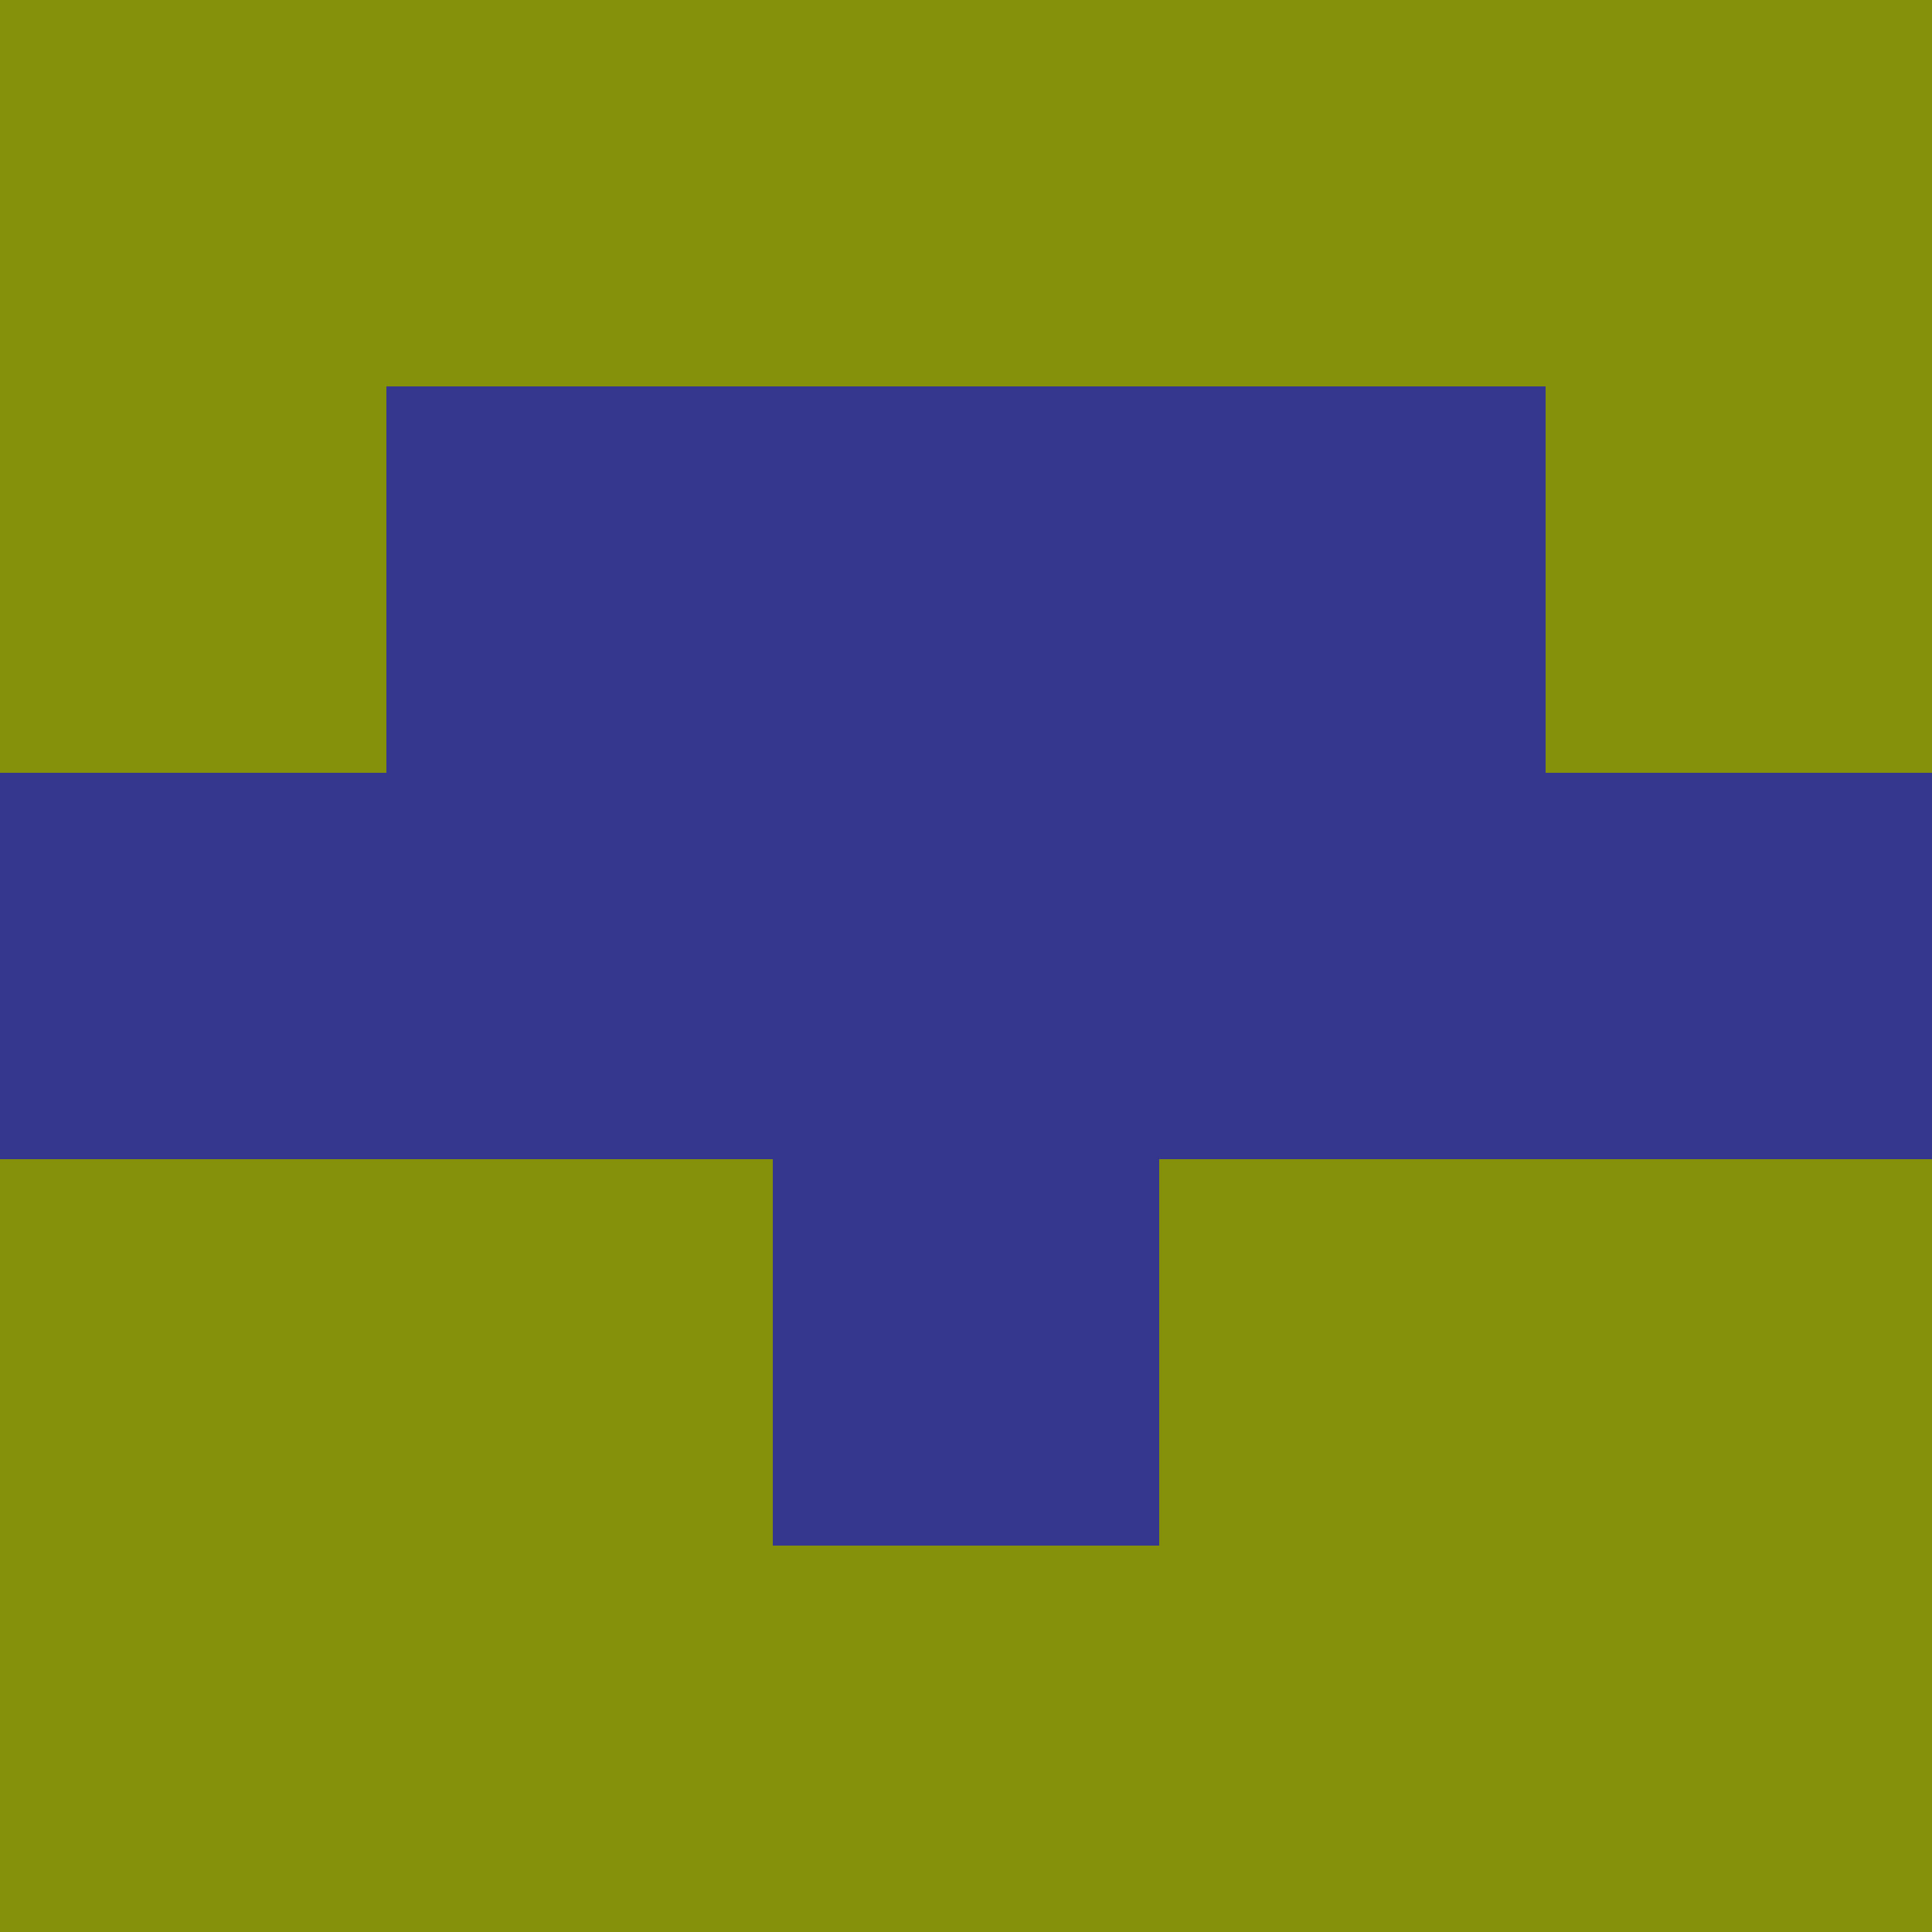 <?xml version="1.0" encoding="utf-8"?>
<!DOCTYPE svg PUBLIC "-//W3C//DTD SVG 20010904//EN"
        "http://www.w3.org/TR/2001/REC-SVG-20010904/DTD/svg10.dtd">

<svg viewBox="0 0 5 5"
     xmlns="http://www.w3.org/2000/svg"
     xmlns:xlink="http://www.w3.org/1999/xlink">

            <rect x ="0" y="0"
          width="1" height="1"
          fill="#85900B"></rect>
        <rect x ="4" y="0"
          width="1" height="1"
          fill="#85900B"></rect>
        <rect x ="1" y="0"
          width="1" height="1"
          fill="#85900B"></rect>
        <rect x ="3" y="0"
          width="1" height="1"
          fill="#85900B"></rect>
        <rect x ="2" y="0"
          width="1" height="1"
          fill="#85900B"></rect>
                <rect x ="0" y="1"
          width="1" height="1"
          fill="#85900B"></rect>
        <rect x ="4" y="1"
          width="1" height="1"
          fill="#85900B"></rect>
        <rect x ="1" y="1"
          width="1" height="1"
          fill="#35368E"></rect>
        <rect x ="3" y="1"
          width="1" height="1"
          fill="#35368E"></rect>
        <rect x ="2" y="1"
          width="1" height="1"
          fill="#35368E"></rect>
                <rect x ="0" y="2"
          width="1" height="1"
          fill="#35368E"></rect>
        <rect x ="4" y="2"
          width="1" height="1"
          fill="#35368E"></rect>
        <rect x ="1" y="2"
          width="1" height="1"
          fill="#35368E"></rect>
        <rect x ="3" y="2"
          width="1" height="1"
          fill="#35368E"></rect>
        <rect x ="2" y="2"
          width="1" height="1"
          fill="#35368E"></rect>
                <rect x ="0" y="3"
          width="1" height="1"
          fill="#85900B"></rect>
        <rect x ="4" y="3"
          width="1" height="1"
          fill="#85900B"></rect>
        <rect x ="1" y="3"
          width="1" height="1"
          fill="#85900B"></rect>
        <rect x ="3" y="3"
          width="1" height="1"
          fill="#85900B"></rect>
        <rect x ="2" y="3"
          width="1" height="1"
          fill="#35368E"></rect>
                <rect x ="0" y="4"
          width="1" height="1"
          fill="#85900B"></rect>
        <rect x ="4" y="4"
          width="1" height="1"
          fill="#85900B"></rect>
        <rect x ="1" y="4"
          width="1" height="1"
          fill="#85900B"></rect>
        <rect x ="3" y="4"
          width="1" height="1"
          fill="#85900B"></rect>
        <rect x ="2" y="4"
          width="1" height="1"
          fill="#85900B"></rect>
        </svg>

